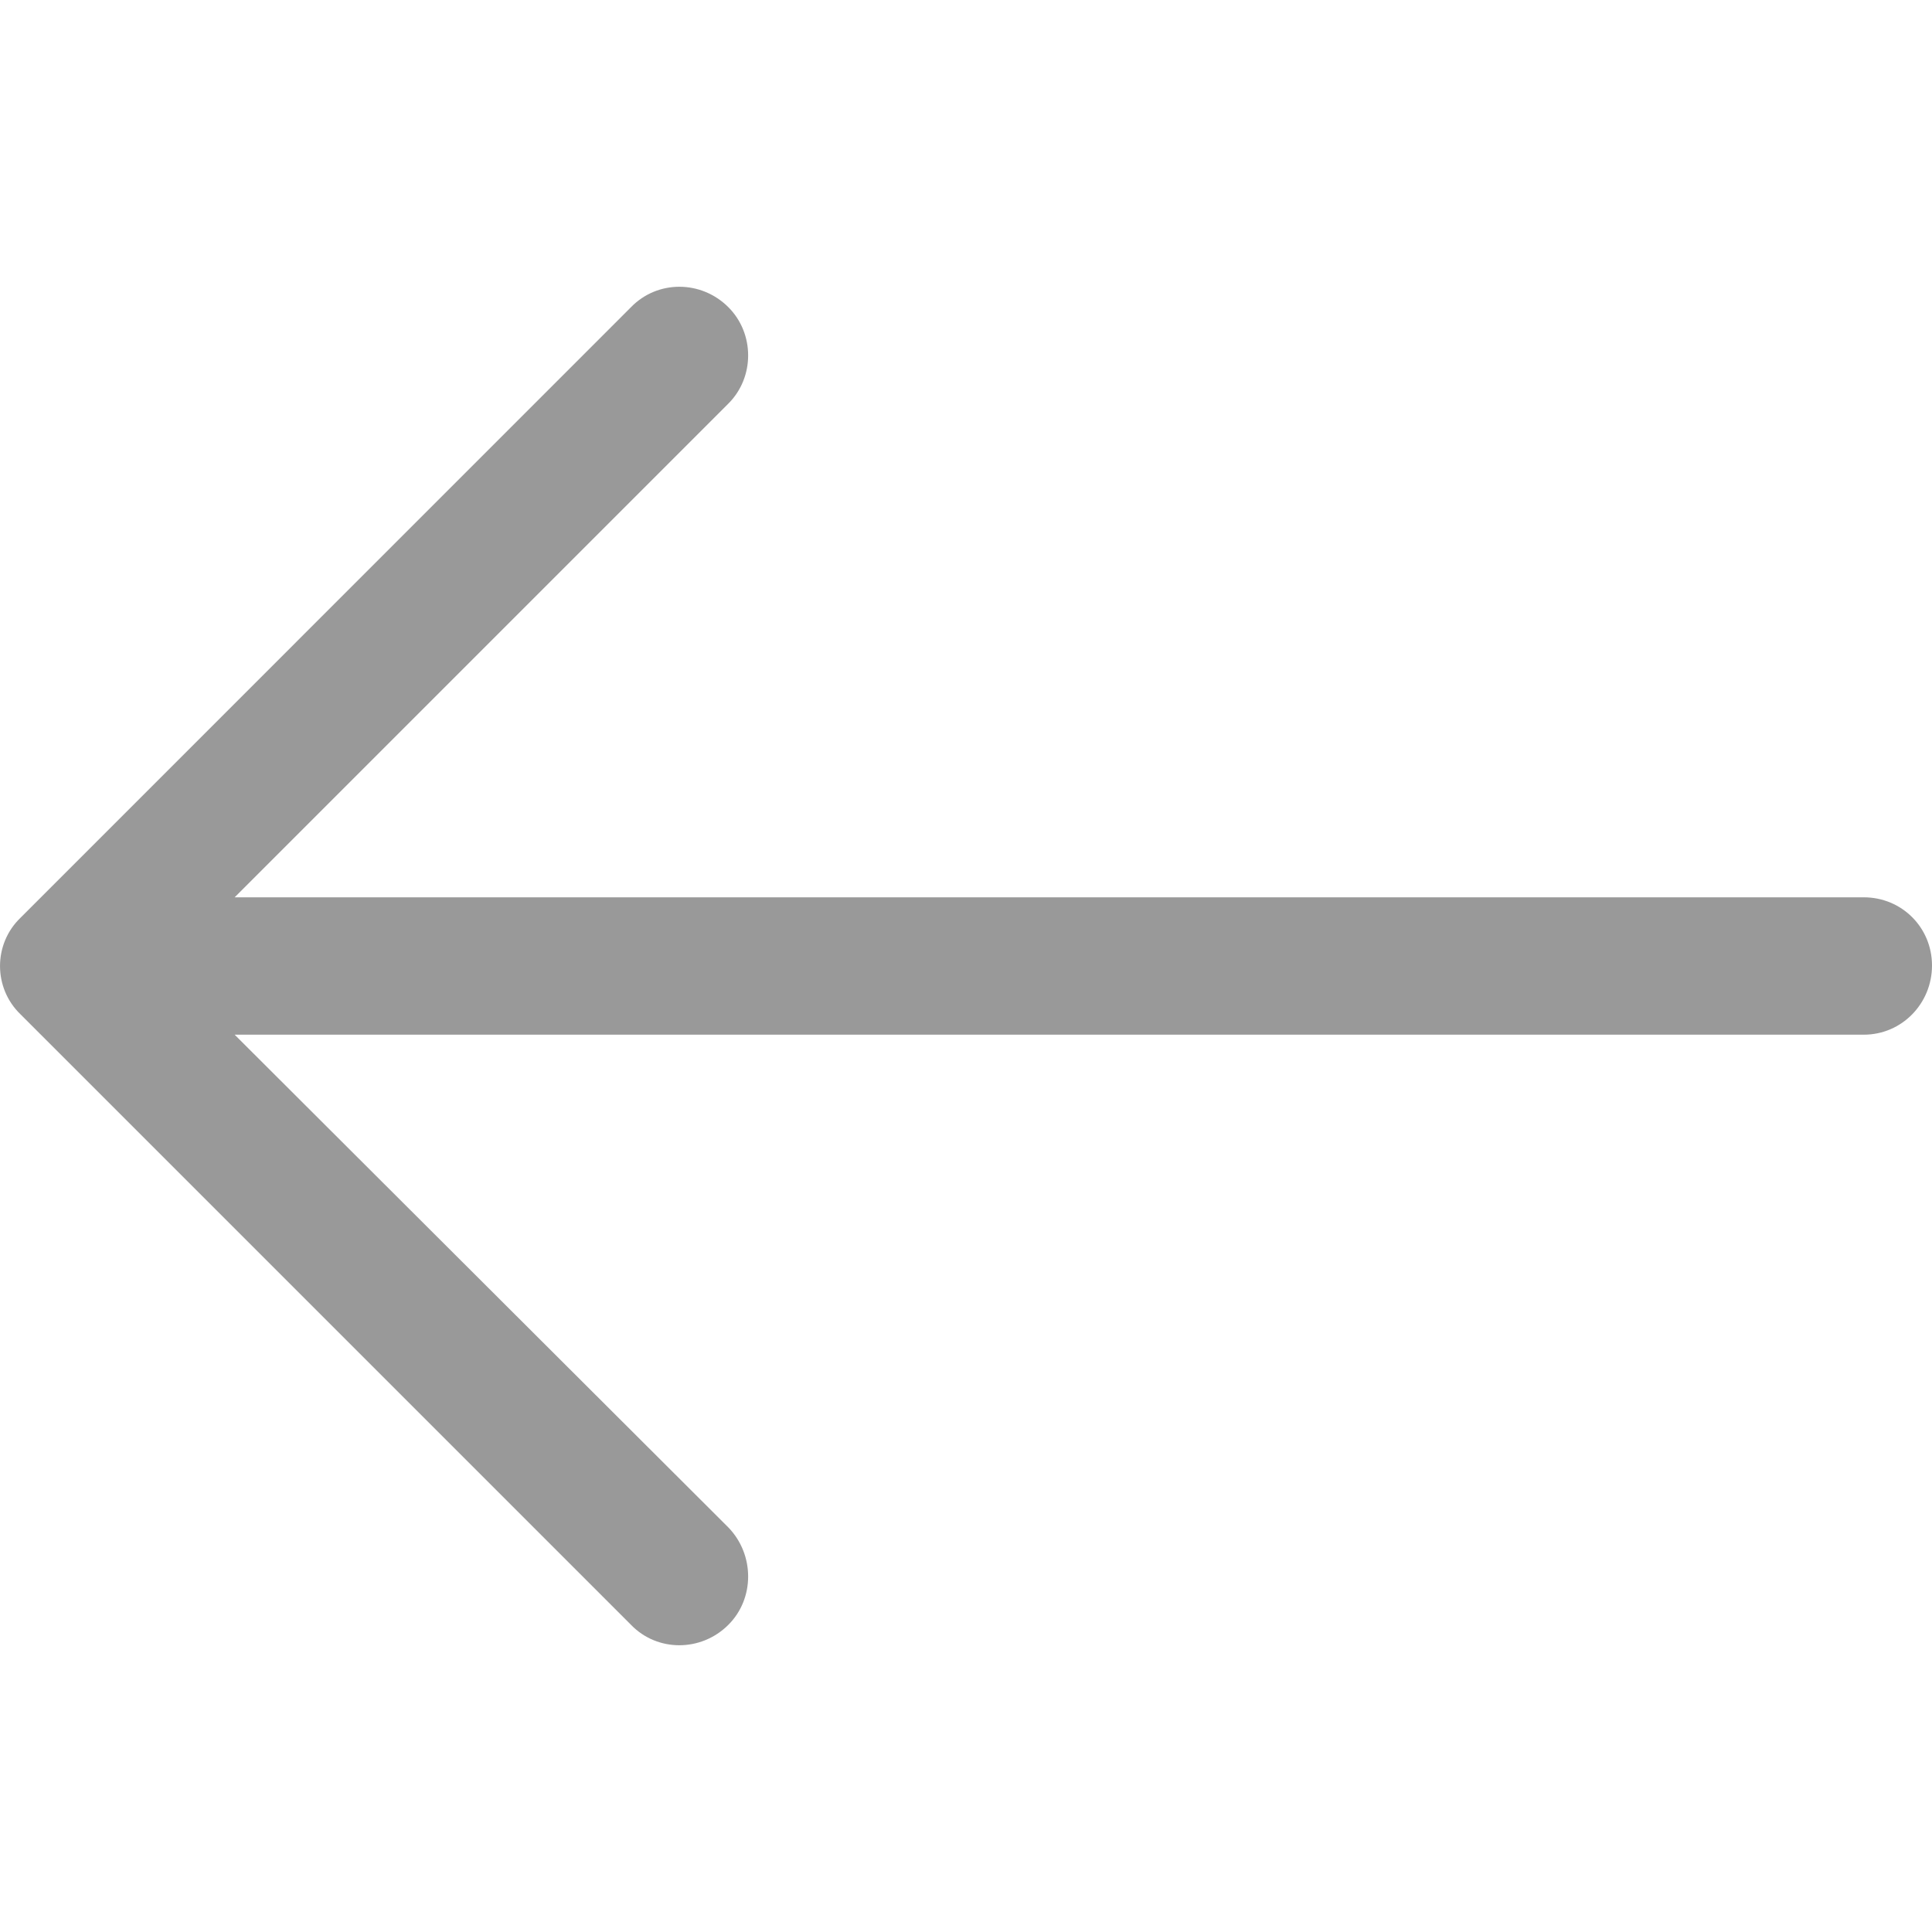 <svg width="20" height="20" viewBox="0 0 20 20" fill="none" xmlns="http://www.w3.org/2000/svg">
<path d="M6.532 3.18C6.805 2.898 7.258 2.898 7.54 3.18C7.813 3.453 7.813 3.906 7.54 4.178L2.429 9.289H19.294C19.688 9.289 20 9.602 20 9.995C20 10.388 19.688 10.711 19.294 10.711H2.429L7.54 15.812C7.813 16.094 7.813 16.548 7.54 16.82C7.258 17.102 6.804 17.102 6.532 16.82L0.211 10.499C-0.07 10.227 -0.07 9.773 0.211 9.502L6.532 3.18Z" fill="#999999"/>
</svg>
